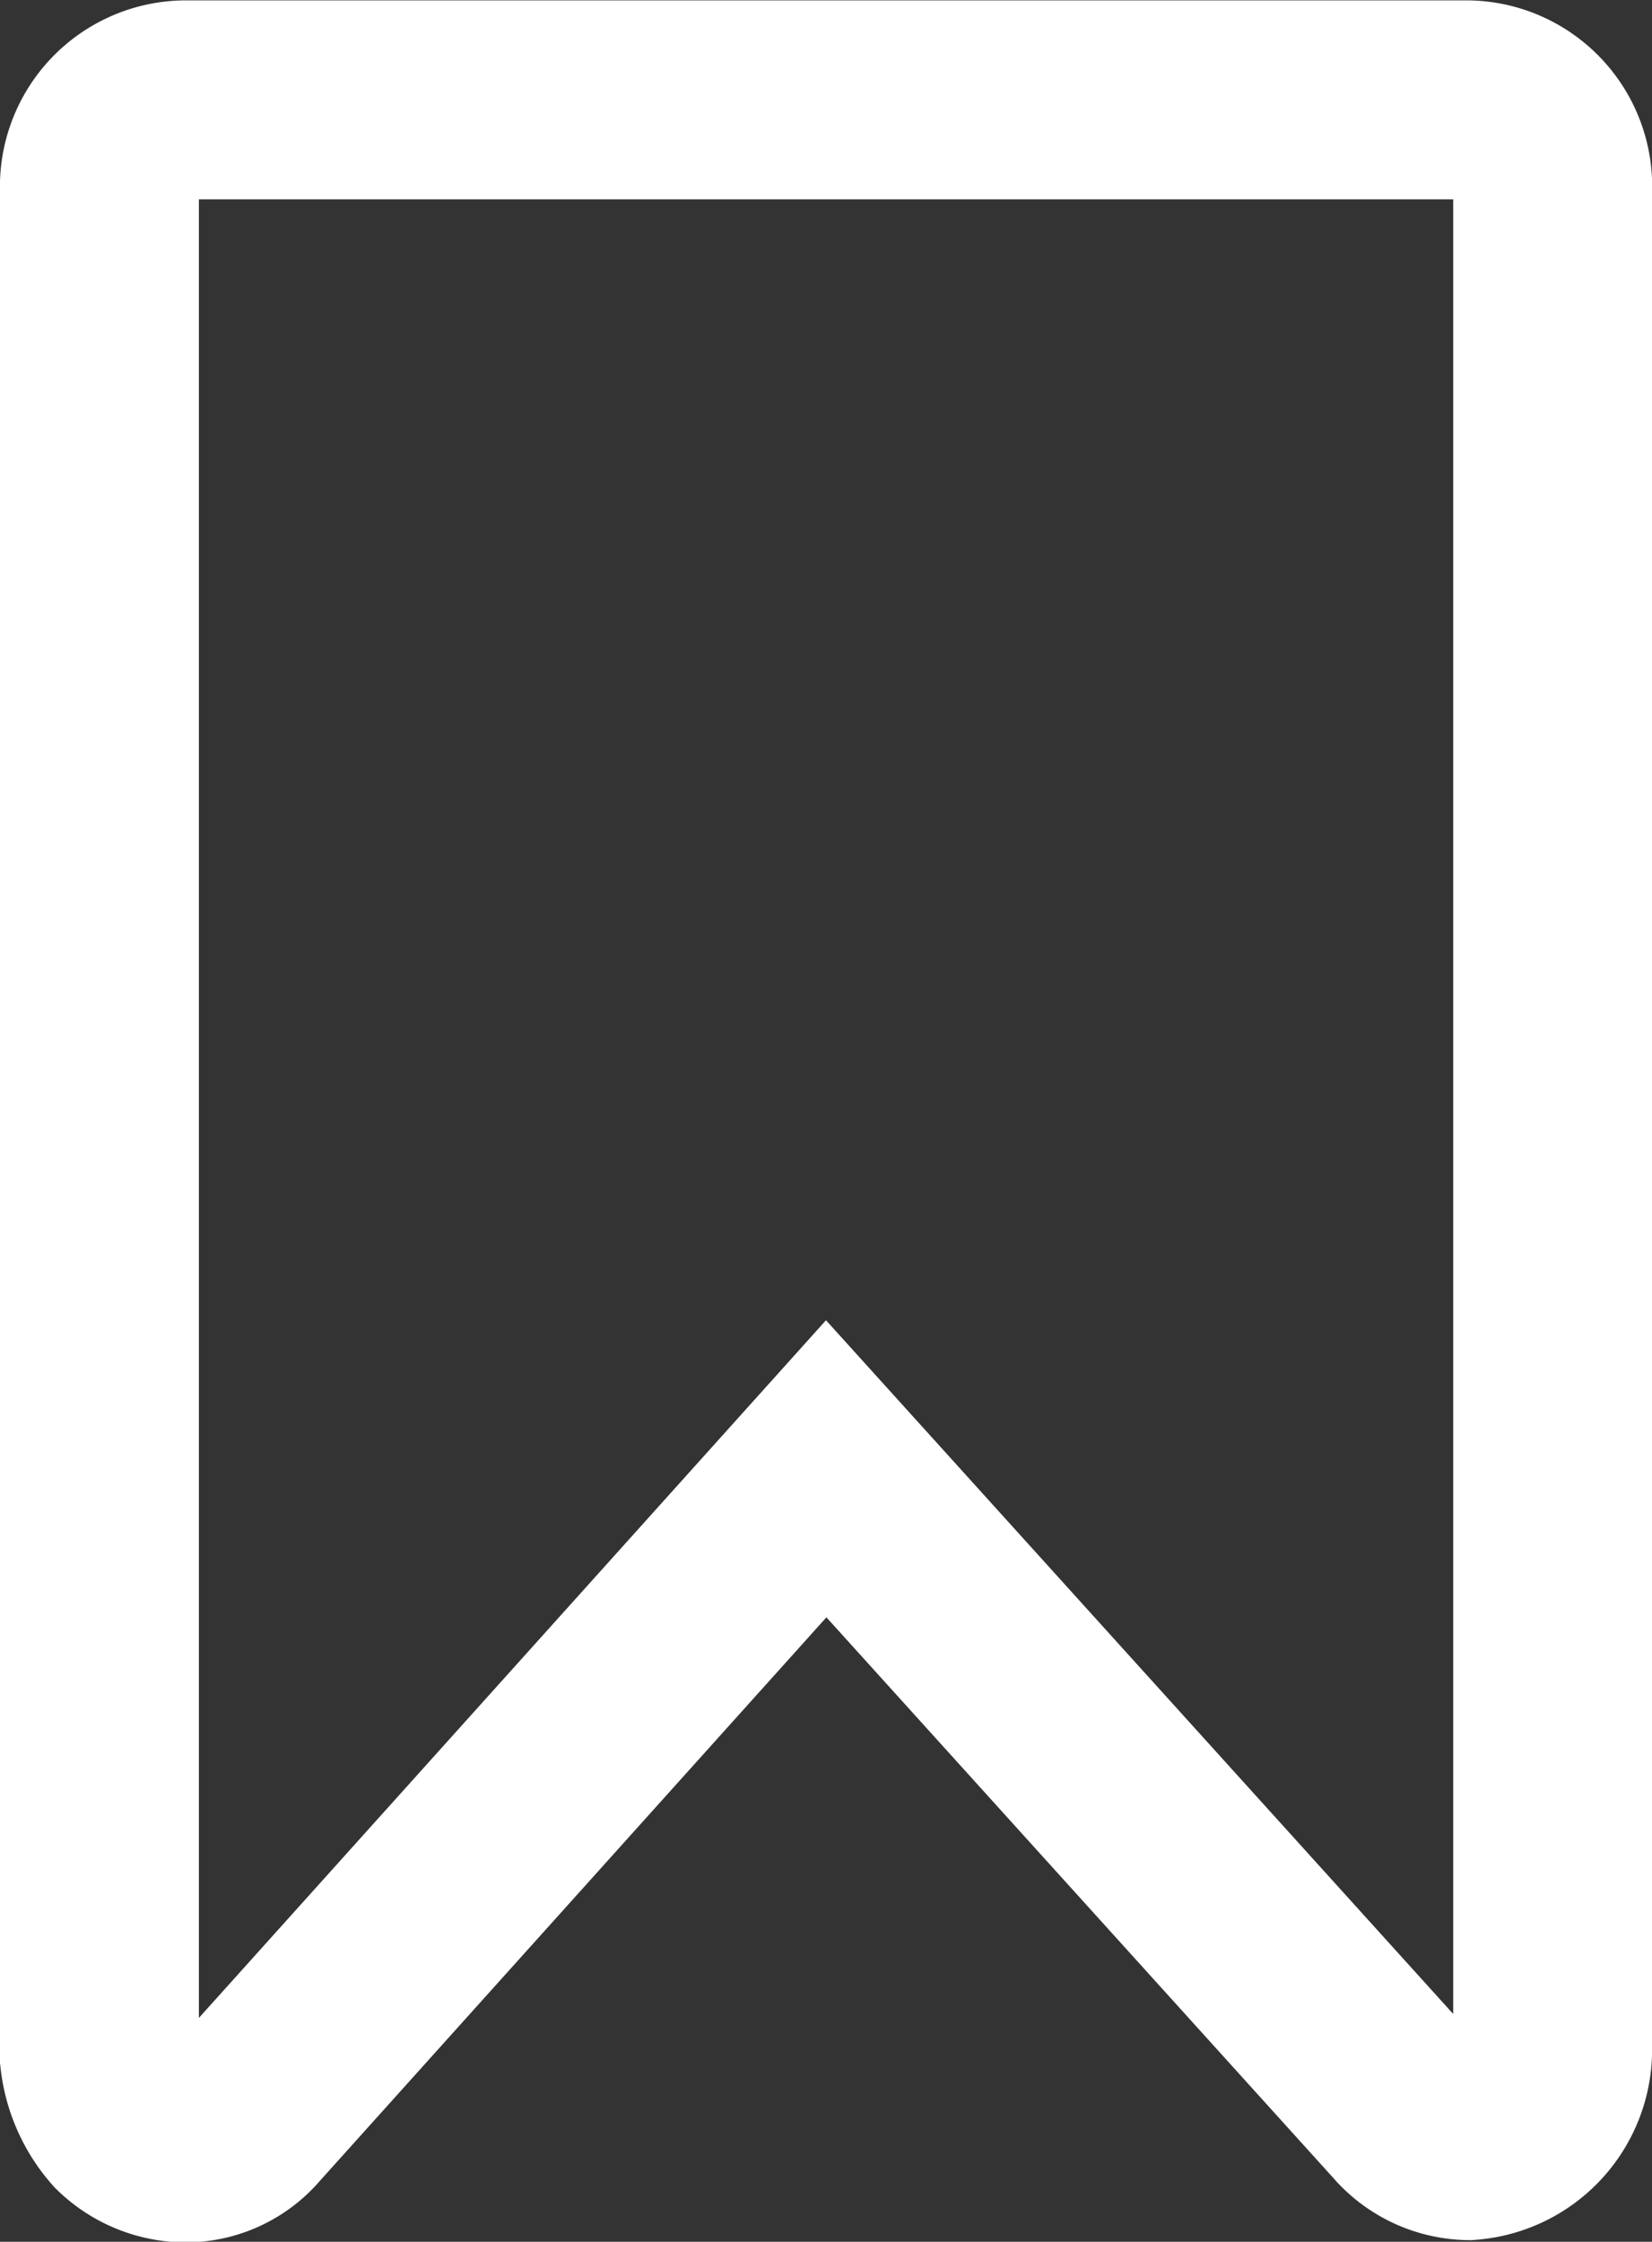 <svg xmlns="http://www.w3.org/2000/svg" width="16.612" height="22.537" viewBox="0 0 16.612 22.537">
  <rect x="0" y="0" width="16.612" height="22.537" fill="#333333" stroke="none"/>
  <path id="Union_57" data-name="Union 57" d="M-10276.729-5888.7a1.128,1.128,0,0,1-.273-.617v-18.772a.872.872,0,0,1,.852-.907h12.912a.871.871,0,0,1,.849.907v18.7a.917.917,0,0,1-.849.909.829.829,0,0,1-.611-.291l-5.845-6.463-5.844,6.5a.784.784,0,0,1-.6.277A.857.857,0,0,1-10276.729-5888.7Z" transform="translate(10278.002 5910)" fill="none" stroke="#fff" stroke-width="2"/>
</svg>
